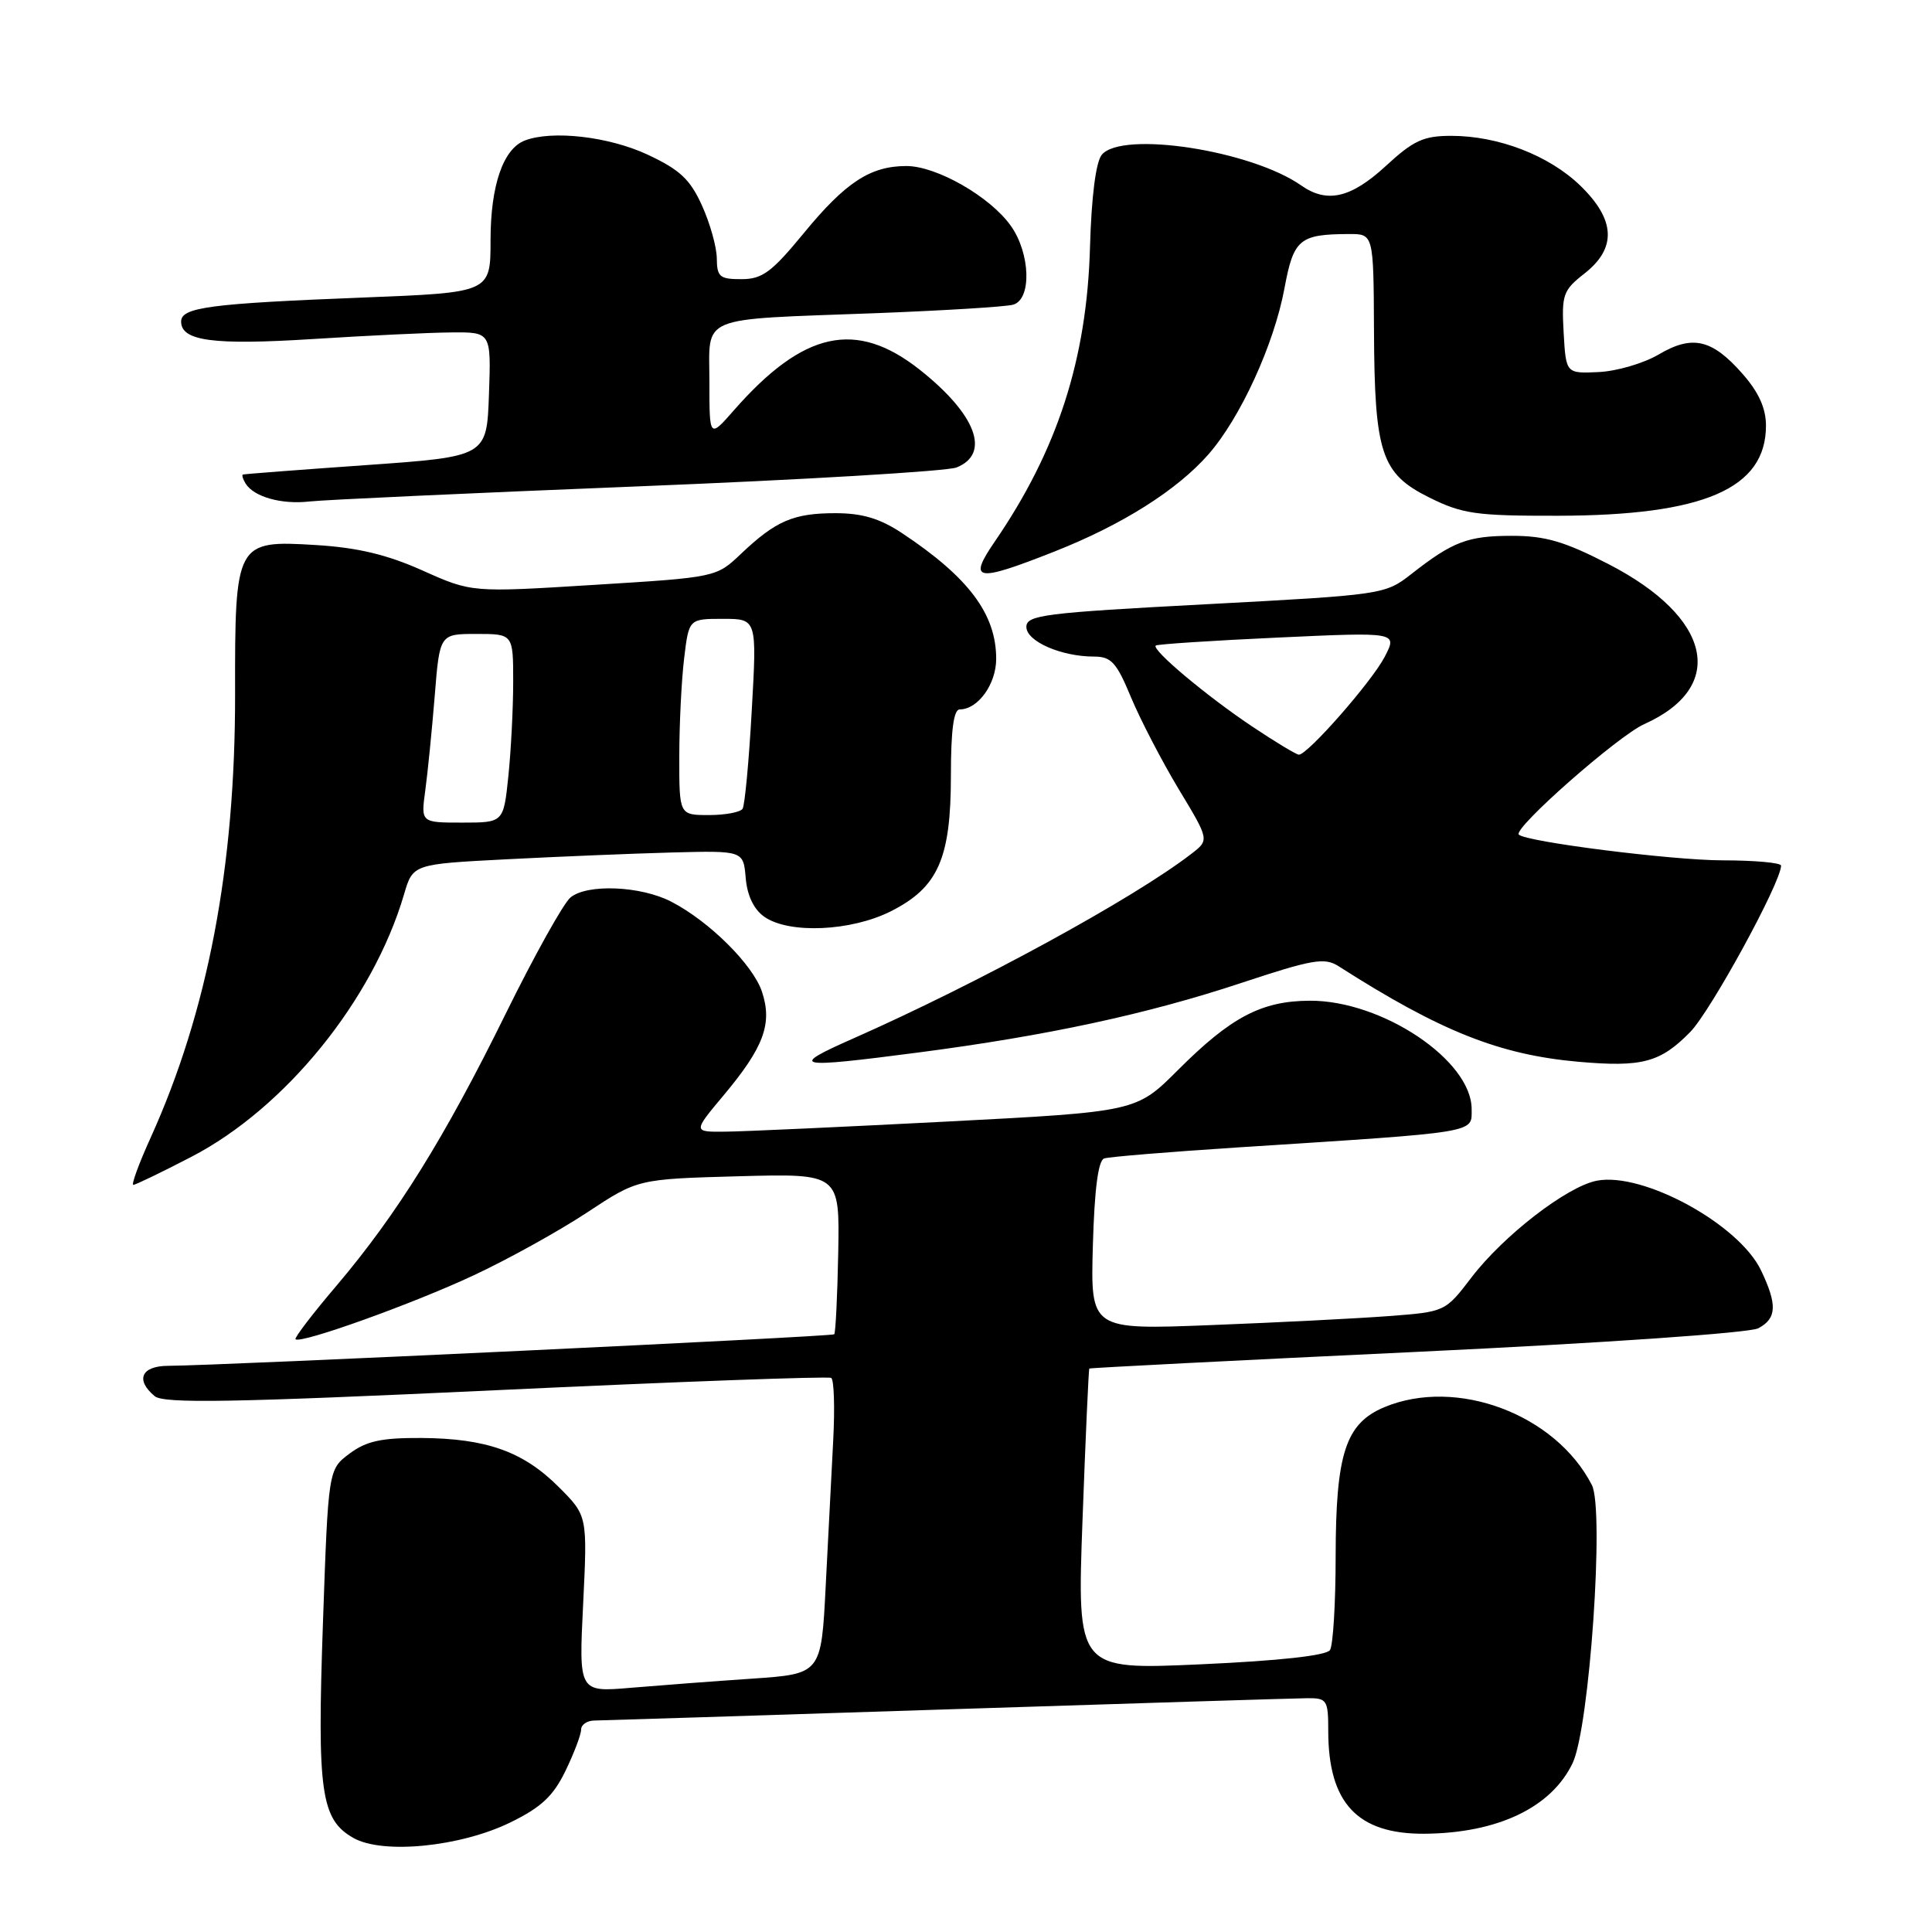 <?xml version="1.0" encoding="UTF-8" standalone="no"?>
<!DOCTYPE svg PUBLIC "-//W3C//DTD SVG 1.1//EN" "http://www.w3.org/Graphics/SVG/1.1/DTD/svg11.dtd" >
<svg xmlns="http://www.w3.org/2000/svg" xmlns:xlink="http://www.w3.org/1999/xlink" version="1.1" viewBox="0 0 256 256">
 <g >
 <path fill="currentColor"
d=" M 67.63 241.48 C 71.72 239.48 73.31 237.99 74.93 234.65 C 76.07 232.29 77.00 229.84 77.00 229.18 C 77.00 228.53 77.79 227.99 78.75 227.98 C 79.71 227.97 100.75 227.30 125.50 226.50 C 150.25 225.70 171.74 225.03 173.25 225.02 C 175.83 225.00 176.00 225.27 176.00 229.35 C 176.00 238.90 179.86 243.03 188.72 242.98 C 198.44 242.91 205.58 239.51 208.39 233.60 C 210.62 228.90 212.61 200.04 210.93 196.77 C 206.11 187.38 192.99 182.47 183.43 186.46 C 178.30 188.61 177.00 192.59 176.98 206.22 C 176.98 212.42 176.64 218.01 176.23 218.64 C 175.77 219.37 169.56 220.06 159.10 220.53 C 142.71 221.27 142.71 221.27 143.44 201.38 C 143.84 190.45 144.25 181.43 144.34 181.34 C 144.43 181.25 163.96 180.25 187.74 179.13 C 212.43 177.96 231.85 176.62 232.99 176.00 C 235.43 174.70 235.52 172.89 233.36 168.36 C 230.45 162.22 217.70 155.26 211.58 156.45 C 207.63 157.22 199.21 163.72 194.97 169.28 C 191.50 173.82 191.49 173.82 184.00 174.39 C 179.88 174.70 169.30 175.24 160.50 175.58 C 144.50 176.21 144.50 176.21 144.81 165.05 C 145.02 157.57 145.52 153.76 146.31 153.50 C 146.97 153.28 154.93 152.63 164.00 152.04 C 196.20 149.97 195.00 150.17 195.00 146.96 C 195.00 140.50 183.12 132.55 173.55 132.60 C 167.16 132.63 163.11 134.76 156.09 141.78 C 150.56 147.31 150.56 147.31 125.53 148.61 C 111.76 149.32 98.55 149.93 96.16 149.95 C 91.81 150.00 91.81 150.00 95.87 145.15 C 101.21 138.78 102.37 135.65 100.97 131.42 C 99.79 127.85 93.99 122.08 88.95 119.48 C 84.90 117.38 77.81 117.09 75.59 118.92 C 74.66 119.70 70.77 126.67 66.96 134.42 C 58.88 150.82 52.62 160.88 44.59 170.36 C 41.41 174.09 38.97 177.29 39.16 177.46 C 39.86 178.09 54.75 172.75 62.80 168.97 C 67.38 166.83 74.13 163.08 77.81 160.65 C 84.50 156.23 84.50 156.23 97.88 155.86 C 111.26 155.50 111.26 155.50 111.07 165.98 C 110.96 171.74 110.72 176.61 110.54 176.80 C 110.22 177.11 29.52 180.94 22.25 180.98 C 18.72 181.00 17.91 182.85 20.50 185.00 C 21.70 186.00 30.76 185.84 65.73 184.21 C 89.78 183.08 109.76 182.35 110.14 182.58 C 110.51 182.81 110.63 186.49 110.41 190.75 C 110.19 195.01 109.74 203.74 109.41 210.15 C 108.82 221.80 108.82 221.80 99.66 222.43 C 94.62 222.77 87.39 223.32 83.60 223.64 C 76.69 224.23 76.69 224.23 77.27 212.54 C 77.84 200.84 77.84 200.84 74.04 197.04 C 69.33 192.33 64.47 190.60 55.83 190.54 C 50.56 190.51 48.56 190.94 46.33 192.60 C 43.50 194.71 43.50 194.71 42.79 215.10 C 42.01 237.51 42.52 241.09 46.83 243.54 C 50.71 245.74 61.00 244.72 67.63 241.48 Z  M 25.35 153.29 C 37.81 146.83 49.41 132.52 53.53 118.53 C 54.71 114.50 54.71 114.50 67.11 113.86 C 73.92 113.51 83.78 113.10 89.00 112.96 C 98.50 112.71 98.50 112.71 98.81 116.34 C 99.01 118.68 99.89 120.51 101.28 121.48 C 104.55 123.77 112.76 123.41 118.04 120.75 C 124.31 117.59 126.00 113.77 126.00 102.75 C 126.00 96.73 126.37 94.00 127.17 94.00 C 129.59 94.00 132.00 90.65 132.00 87.30 C 132.00 81.36 128.35 76.50 119.52 70.64 C 116.59 68.70 114.25 68.00 110.70 68.00 C 105.14 68.00 102.80 69.01 98.20 73.37 C 94.91 76.50 94.91 76.50 78.70 77.50 C 62.50 78.51 62.50 78.51 56.00 75.60 C 51.29 73.49 47.40 72.56 41.85 72.22 C 31.24 71.57 31.12 71.80 31.15 92.00 C 31.18 114.86 27.53 134.03 19.96 150.75 C 18.40 154.19 17.37 157.00 17.67 157.00 C 17.96 157.00 21.42 155.33 25.35 153.29 Z  M 121.70 139.46 C 138.71 137.24 151.96 134.39 164.37 130.28 C 173.94 127.11 175.50 126.84 177.37 128.03 C 190.88 136.66 198.68 139.76 209.14 140.69 C 217.58 141.43 219.98 140.80 223.95 136.76 C 226.66 134.01 236.00 116.92 236.00 114.70 C 236.00 114.32 232.51 114.00 228.25 114.00 C 221.53 113.99 202.22 111.55 201.25 110.59 C 200.45 109.78 214.37 97.52 217.87 95.95 C 228.88 91.02 226.83 81.80 213.14 74.75 C 207.33 71.75 204.75 71.00 200.36 71.00 C 194.49 71.00 192.51 71.75 187.00 76.07 C 183.53 78.78 183.27 78.82 159.75 80.07 C 138.34 81.20 136.00 81.50 136.00 83.07 C 136.00 84.98 140.61 87.00 144.97 87.00 C 147.25 87.00 147.95 87.78 149.87 92.41 C 151.11 95.38 153.95 100.85 156.18 104.56 C 160.25 111.30 160.25 111.30 157.87 113.13 C 150.21 119.05 129.61 130.29 113.00 137.63 C 104.43 141.42 105.28 141.60 121.70 139.46 Z  M 139.75 73.07 C 148.69 69.54 155.95 64.96 160.12 60.21 C 164.35 55.39 168.82 45.64 170.20 38.19 C 171.41 31.68 172.18 31.04 178.75 31.01 C 182.00 31.00 182.00 31.00 182.06 43.75 C 182.13 60.10 183.01 62.76 189.40 65.93 C 193.78 68.10 195.58 68.36 206.40 68.34 C 225.77 68.31 234.00 64.75 234.00 56.40 C 234.00 54.10 233.04 51.97 230.89 49.53 C 226.85 44.93 224.24 44.33 219.75 46.99 C 217.77 48.15 214.21 49.19 211.83 49.30 C 207.50 49.50 207.50 49.50 207.19 44.07 C 206.91 39.04 207.11 38.47 209.94 36.25 C 214.24 32.89 214.07 29.13 209.41 24.61 C 205.28 20.60 198.55 18.00 192.30 18.00 C 188.62 18.00 187.29 18.61 183.62 22.00 C 179.00 26.25 175.84 26.98 172.41 24.57 C 165.77 19.92 148.66 17.29 145.99 20.51 C 145.21 21.46 144.62 26.04 144.43 32.76 C 144.02 47.58 140.12 59.65 131.82 71.75 C 128.21 77.02 129.29 77.20 139.75 73.07 Z  M 84.50 64.45 C 106.50 63.57 125.51 62.44 126.75 61.94 C 131.31 60.12 129.34 54.90 121.87 48.99 C 113.44 42.33 106.47 43.85 97.25 54.36 C 94.00 58.07 94.00 58.07 94.00 50.61 C 94.00 41.66 92.23 42.39 116.00 41.50 C 125.08 41.15 133.29 40.65 134.25 40.37 C 136.73 39.66 136.54 33.57 133.93 29.91 C 131.19 26.05 124.10 22.00 120.11 22.00 C 115.33 22.00 112.05 24.14 106.50 30.90 C 102.25 36.07 101.01 36.99 98.25 36.99 C 95.37 37.00 95.00 36.68 94.98 34.25 C 94.97 32.74 94.08 29.57 93.01 27.22 C 91.44 23.75 90.07 22.48 85.79 20.48 C 80.66 18.09 73.16 17.23 69.54 18.62 C 66.67 19.72 65.00 24.58 65.00 31.83 C 65.00 38.76 65.00 38.76 48.25 39.42 C 27.79 40.22 24.00 40.72 24.00 42.61 C 24.00 45.19 28.29 45.76 41.50 44.92 C 48.65 44.47 56.88 44.07 59.79 44.05 C 65.08 44.00 65.08 44.00 64.79 52.25 C 64.50 60.50 64.50 60.50 48.50 61.63 C 39.70 62.25 32.36 62.81 32.19 62.88 C 32.02 62.95 32.18 63.48 32.54 64.07 C 33.64 65.84 37.29 66.87 41.00 66.45 C 42.92 66.23 62.50 65.33 84.50 64.45 Z  M 56.35 104.75 C 56.67 102.41 57.23 96.79 57.60 92.25 C 58.26 84.00 58.26 84.00 63.13 84.00 C 68.00 84.00 68.00 84.00 68.00 90.35 C 68.00 93.85 67.71 99.47 67.36 102.85 C 66.72 109.00 66.72 109.00 61.24 109.00 C 55.77 109.00 55.77 109.00 56.35 104.75 Z  M 90.01 100.25 C 90.01 95.99 90.30 90.14 90.65 87.25 C 91.28 82.00 91.28 82.00 95.79 82.00 C 100.30 82.00 100.30 82.00 99.61 94.16 C 99.24 100.84 98.69 106.69 98.40 107.16 C 98.12 107.62 96.11 108.00 93.94 108.00 C 90.00 108.00 90.00 108.00 90.01 100.25 Z  M 165.90 96.25 C 159.87 92.22 152.57 86.09 153.14 85.54 C 153.34 85.36 160.63 84.88 169.34 84.48 C 185.18 83.75 185.18 83.75 183.48 87.03 C 181.79 90.30 173.28 100.00 172.11 100.00 C 171.78 100.00 168.98 98.31 165.90 96.25 Z "/>
</g>
</svg>